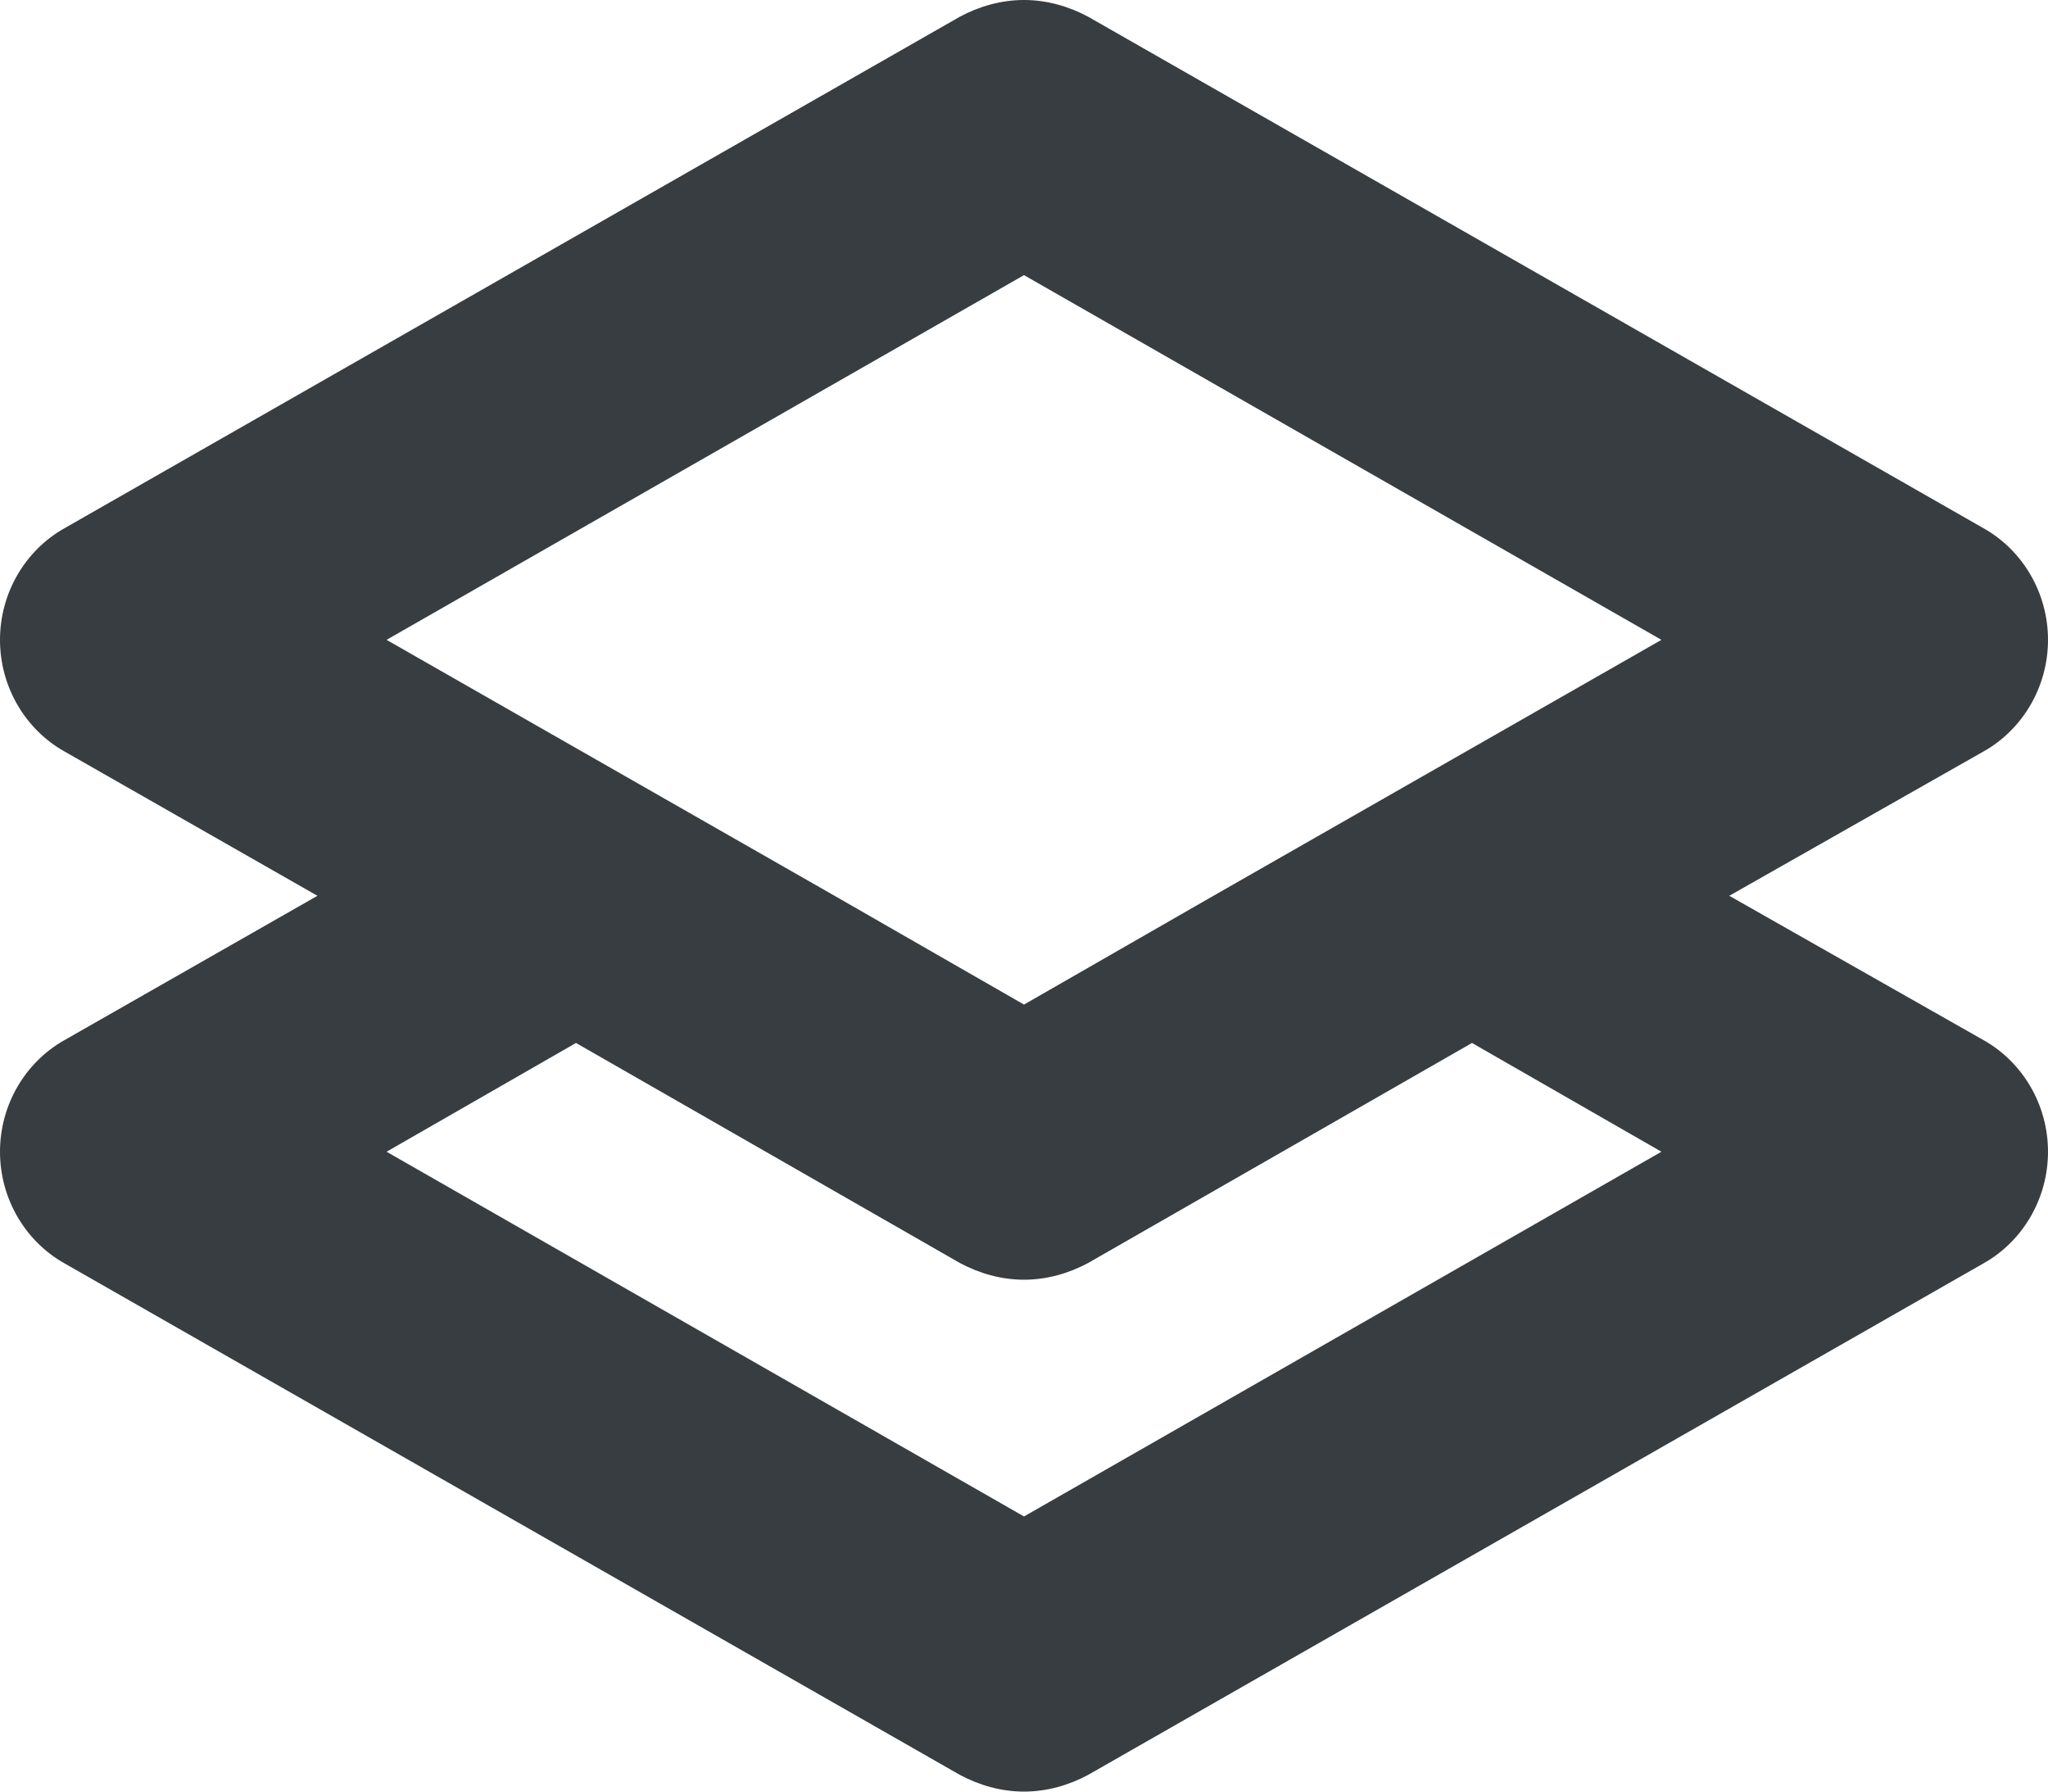 <?xml version="1.0" encoding="utf-8"?>
<svg xmlns="http://www.w3.org/2000/svg"
	xmlns:xlink="http://www.w3.org/1999/xlink"
	width="16px" height="14px" viewBox="0 0 16 14">
<path fillRule="evenodd" d="M 15.5 5.87C 15.5 5.87 15.5 5.87 15.5 5.87 15.5 5.87 13.51 7 13.51 7 13.51 7 15.5 8.13 15.5 8.13 15.5 8.13 15.5 8.13 15.5 8.13 15.8 8.3 16 8.63 16 9 16 9.37 15.8 9.7 15.5 9.87 15.5 9.87 15.5 9.87 15.5 9.87 15.5 9.87 8.5 13.87 8.5 13.87 8.5 13.87 8.5 13.87 8.5 13.87 8.35 13.95 8.18 14 8 14 7.82 14 7.65 13.95 7.5 13.87 7.5 13.87 7.5 13.87 7.5 13.87 7.5 13.87 0.5 9.87 0.5 9.87 0.5 9.87 0.5 9.87 0.5 9.87 0.2 9.7 0 9.37 0 9 0 8.63 0.2 8.3 0.5 8.13 0.5 8.13 0.5 8.13 0.5 8.13 0.5 8.13 2.48 7 2.48 7 2.48 7 0.5 5.87 0.5 5.87 0.5 5.87 0.5 5.87 0.5 5.87 0.2 5.7 0 5.37 0 5 0 4.63 0.2 4.3 0.5 4.13 0.5 4.13 0.5 4.13 0.5 4.13 0.5 4.13 7.5 0.13 7.5 0.13 7.5 0.13 7.5 0.13 7.5 0.13 7.65 0.05 7.82 0 8 0 8.18 0 8.35 0.05 8.5 0.13 8.5 0.13 8.5 0.13 8.5 0.13 8.5 0.13 15.5 4.13 15.5 4.13 15.5 4.13 15.5 4.13 15.5 4.13 15.8 4.3 16 4.63 16 5 16 5.37 15.8 5.7 15.5 5.87ZM 3.02 9C 3.02 9 8 11.85 8 11.85 8 11.85 12.98 9 12.98 9 12.98 9 11.5 8.15 11.5 8.15 11.5 8.15 8.5 9.87 8.5 9.87 8.5 9.87 8.5 9.87 8.5 9.87 8.35 9.95 8.18 10 8 10 7.82 10 7.65 9.95 7.5 9.87 7.5 9.87 7.5 9.87 7.5 9.87 7.5 9.87 4.5 8.15 4.5 8.15 4.5 8.15 3.02 9 3.02 9ZM 8 2.15C 8 2.15 3.02 5 3.02 5 3.02 5 6.52 7 6.52 7 6.52 7 6.52 7 6.52 7 6.52 7 6.52 7 6.52 7 6.52 7 8 7.85 8 7.85 8 7.85 9.48 7 9.48 7 9.48 7 9.48 7 9.48 7 9.48 7 9.48 7 9.48 7 9.48 7 12.98 5 12.98 5 12.98 5 8 2.15 8 2.15Z" fill="rgb(55,61,65)"/></svg>